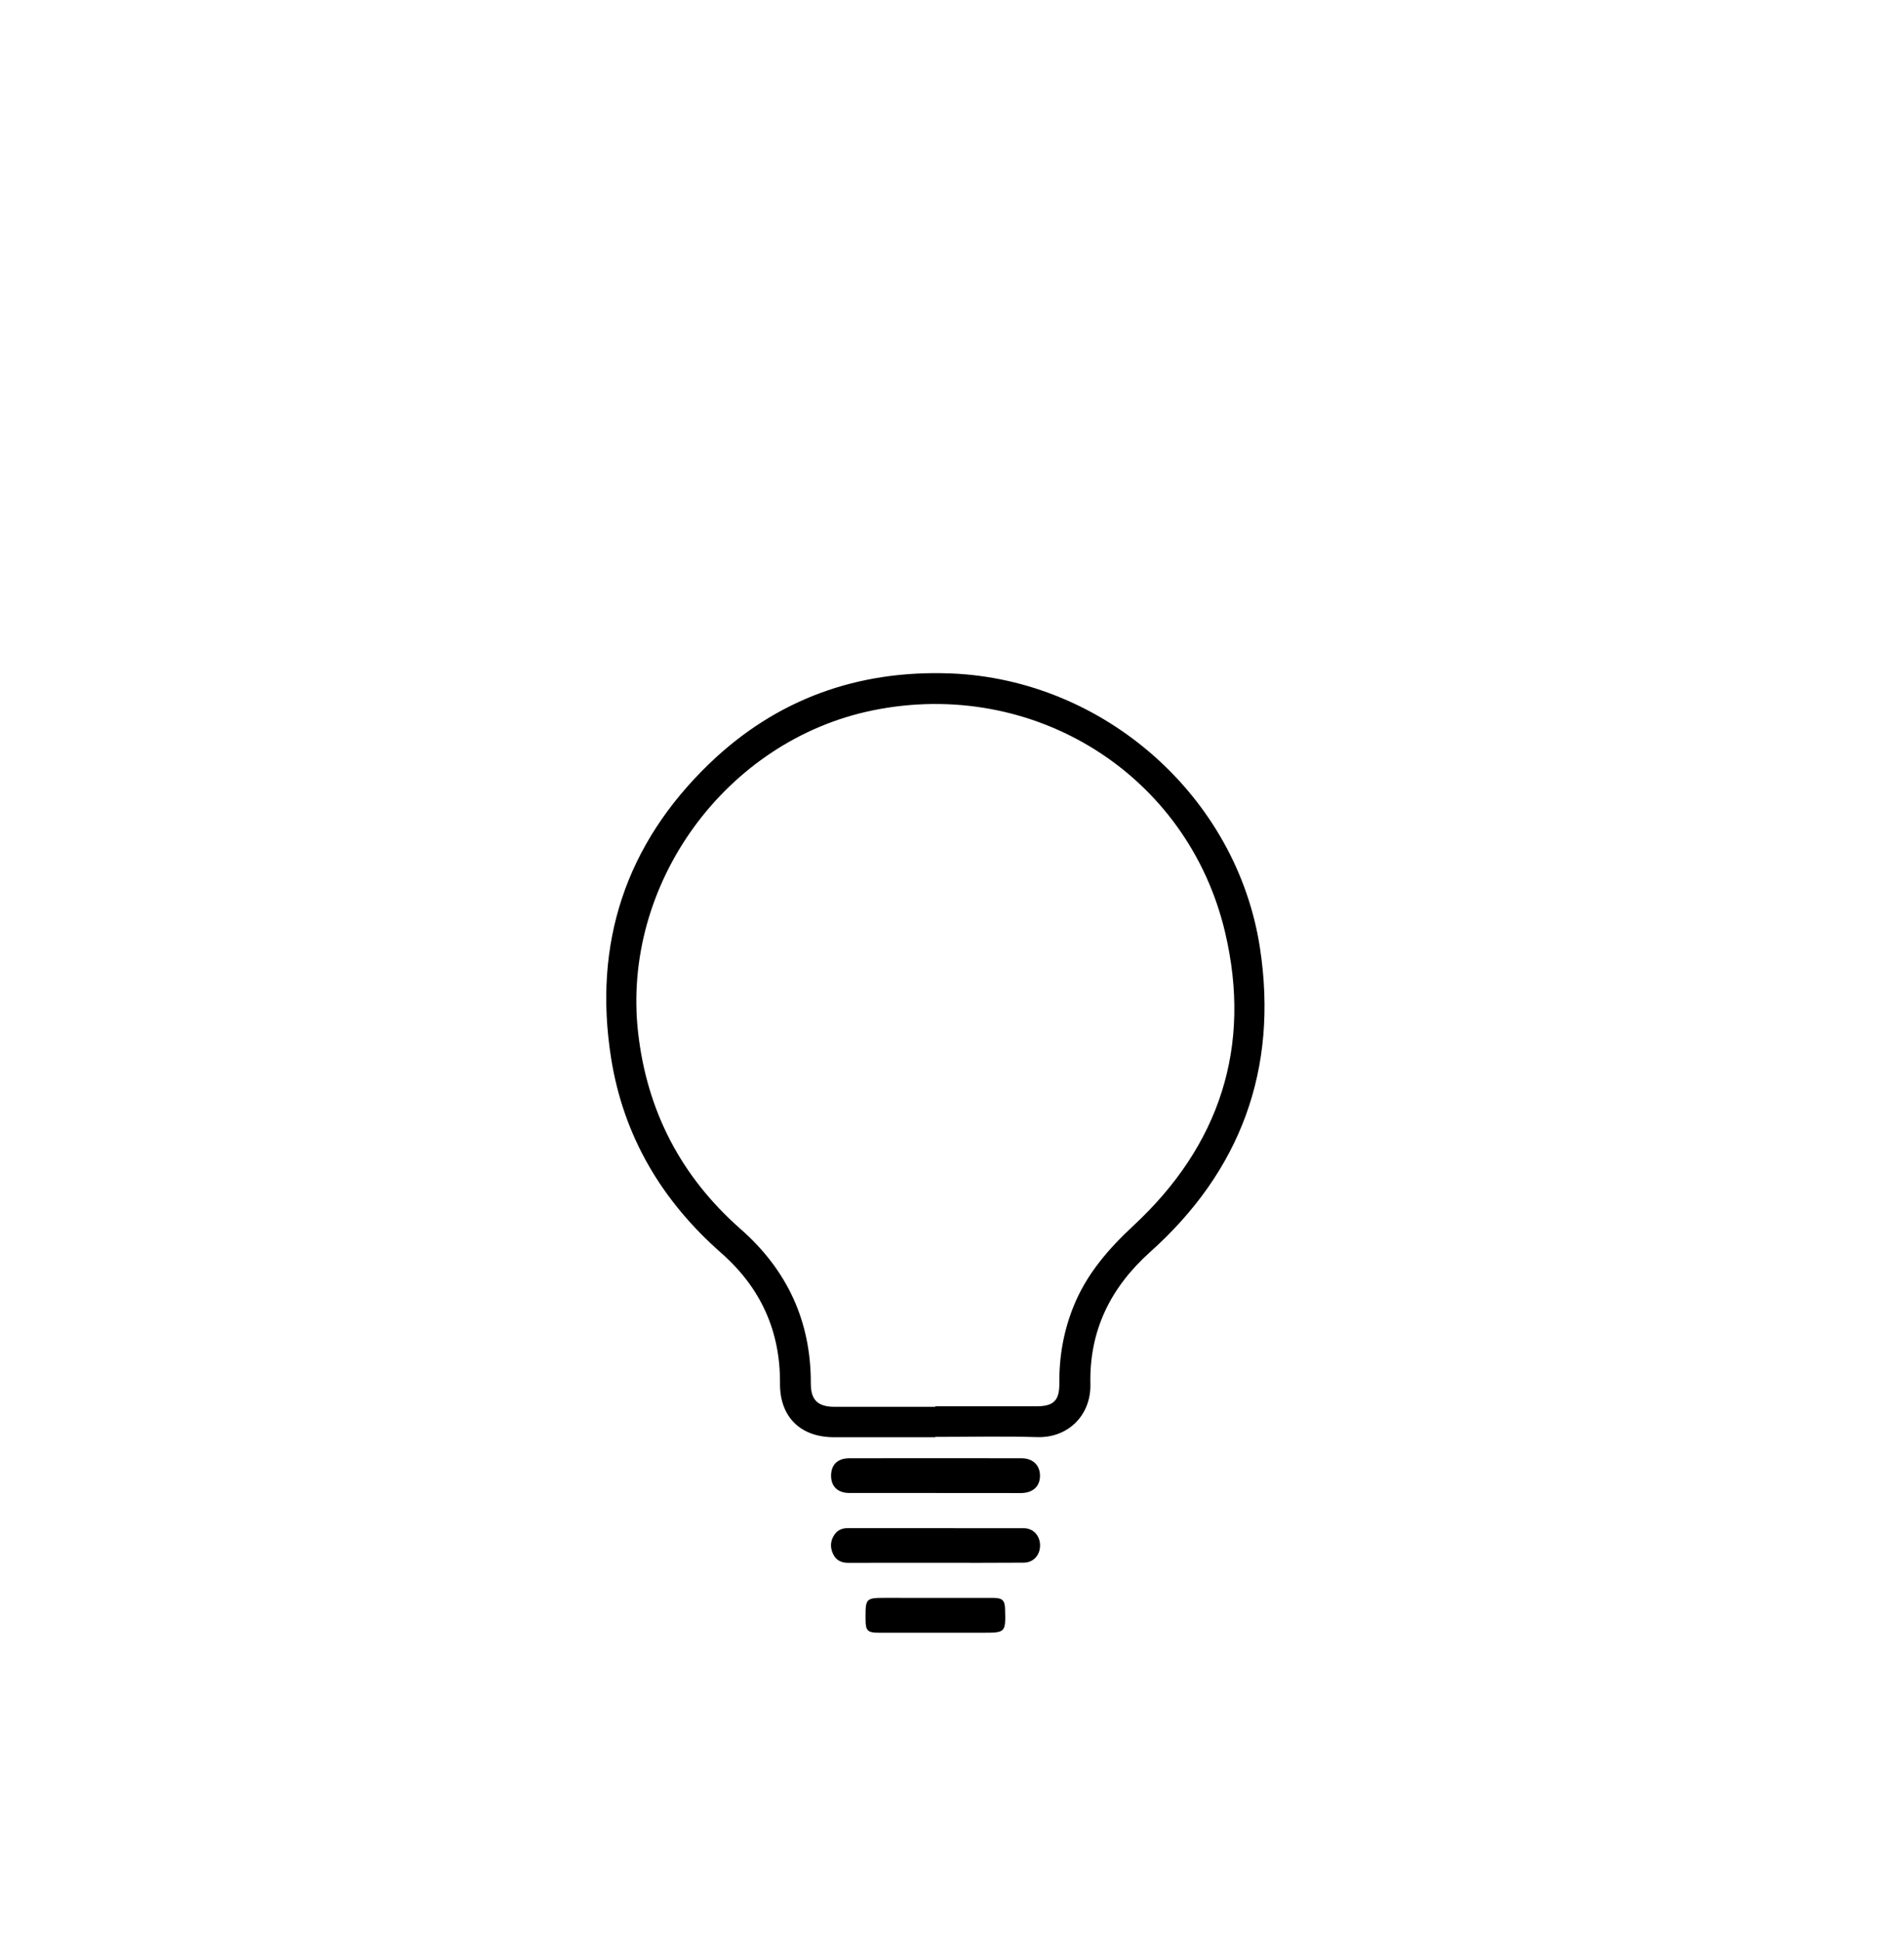 <?xml version="1.0" encoding="utf-8"?>
<!-- Generator: Adobe Illustrator 23.0.0, SVG Export Plug-In . SVG Version: 6.00 Build 0)  -->
<svg version="1.1" id="Layer_1" xmlns="http://www.w3.org/2000/svg" xmlns:xlink="http://www.w3.org/1999/xlink" x="0px" y="0px"
	 viewBox="0 0 333.64 340" style="enable-background:new 0 0 333.64 340;" xml:space="preserve">
<g>
	<path d="M163.86,261.56c-5,0-10.01,0-15.01,0c-2.03,0-3.22-1.13-3.22-3.03c0-1.92,1.14-3.06,3.2-3.06c10.05-0.02,20.1-0.01,30.15,0
		c2,0,3.25,1.21,3.26,3.05c0,1.9-1.26,3.05-3.37,3.05C173.87,261.57,168.87,261.56,163.86,261.56z"/>
	<path d="M163.96,273.79c-5.1,0-10.2-0.01-15.29,0.01c-1.25,0.01-2.19-0.45-2.71-1.6c-0.52-1.14-0.47-2.27,0.25-3.32
		c0.55-0.81,1.33-1.16,2.32-1.16c10.28,0.01,20.56,0,30.85,0.01c1.68,0,2.87,1.3,2.87,3.01c0.01,1.71-1.17,3.02-2.86,3.03
		C174.24,273.81,169.1,273.79,163.96,273.79L163.96,273.79z"/>
	<path d="M163.85,279.94c3.41,0,6.81-0.01,10.22,0c1.58,0,2.01,0.43,2.05,1.96c0.11,4.14,0.11,4.14-4.02,4.14
		c-6.04,0-12.08,0-18.11,0c-1.97,0-2.32-0.36-2.32-2.36c-0.01-3.75-0.01-3.75,3.77-3.75C158.24,279.94,161.05,279.94,163.85,279.94z
		"/>
	<path d="M220.8,166.17c-4.01-26.57-27.3-47.14-54.2-48.19c-16.28-0.63-30.59,4.51-42.33,15.83c-14.61,14.09-20.35,31.42-17.2,51.48
		c2.16,13.74,8.88,25.06,19.32,34.23c6.87,6.04,10.36,13.63,10.29,22.83c-0.05,5.87,3.57,9.43,9.44,9.44c5.92,0.01,11.84,0,17.76,0
		c0-0.02,0-0.04,0-0.06c5.96,0,11.93-0.14,17.88,0.04c5.34,0.17,9.44-3.78,9.31-9.29c-0.21-9.35,3.52-16.91,10.46-23.13
		C217.44,205.11,223.99,187.27,220.8,166.17z M198.65,214.69c-4.44,4.13-8.27,8.54-10.54,14.2c-1.73,4.3-2.52,8.77-2.48,13.4
		c0.03,3.06-0.97,4.07-3.98,4.08c-5.92,0.01-11.84,0-17.75,0c0,0.03,0,0.06,0,0.09c-5.88,0-11.75,0-17.63,0
		c-2.98,0-4.2-1.19-4.19-4.12c0.03-10.89-4.15-19.85-12.3-27.02c-10.41-9.15-16.4-20.63-17.96-34.39
		c-2.96-26.08,15.4-51.26,41.17-56.49c28.05-5.7,55.14,11.12,61.69,38.92C219.4,183.39,213.72,200.68,198.65,214.69z"/>
</g>
</svg>
